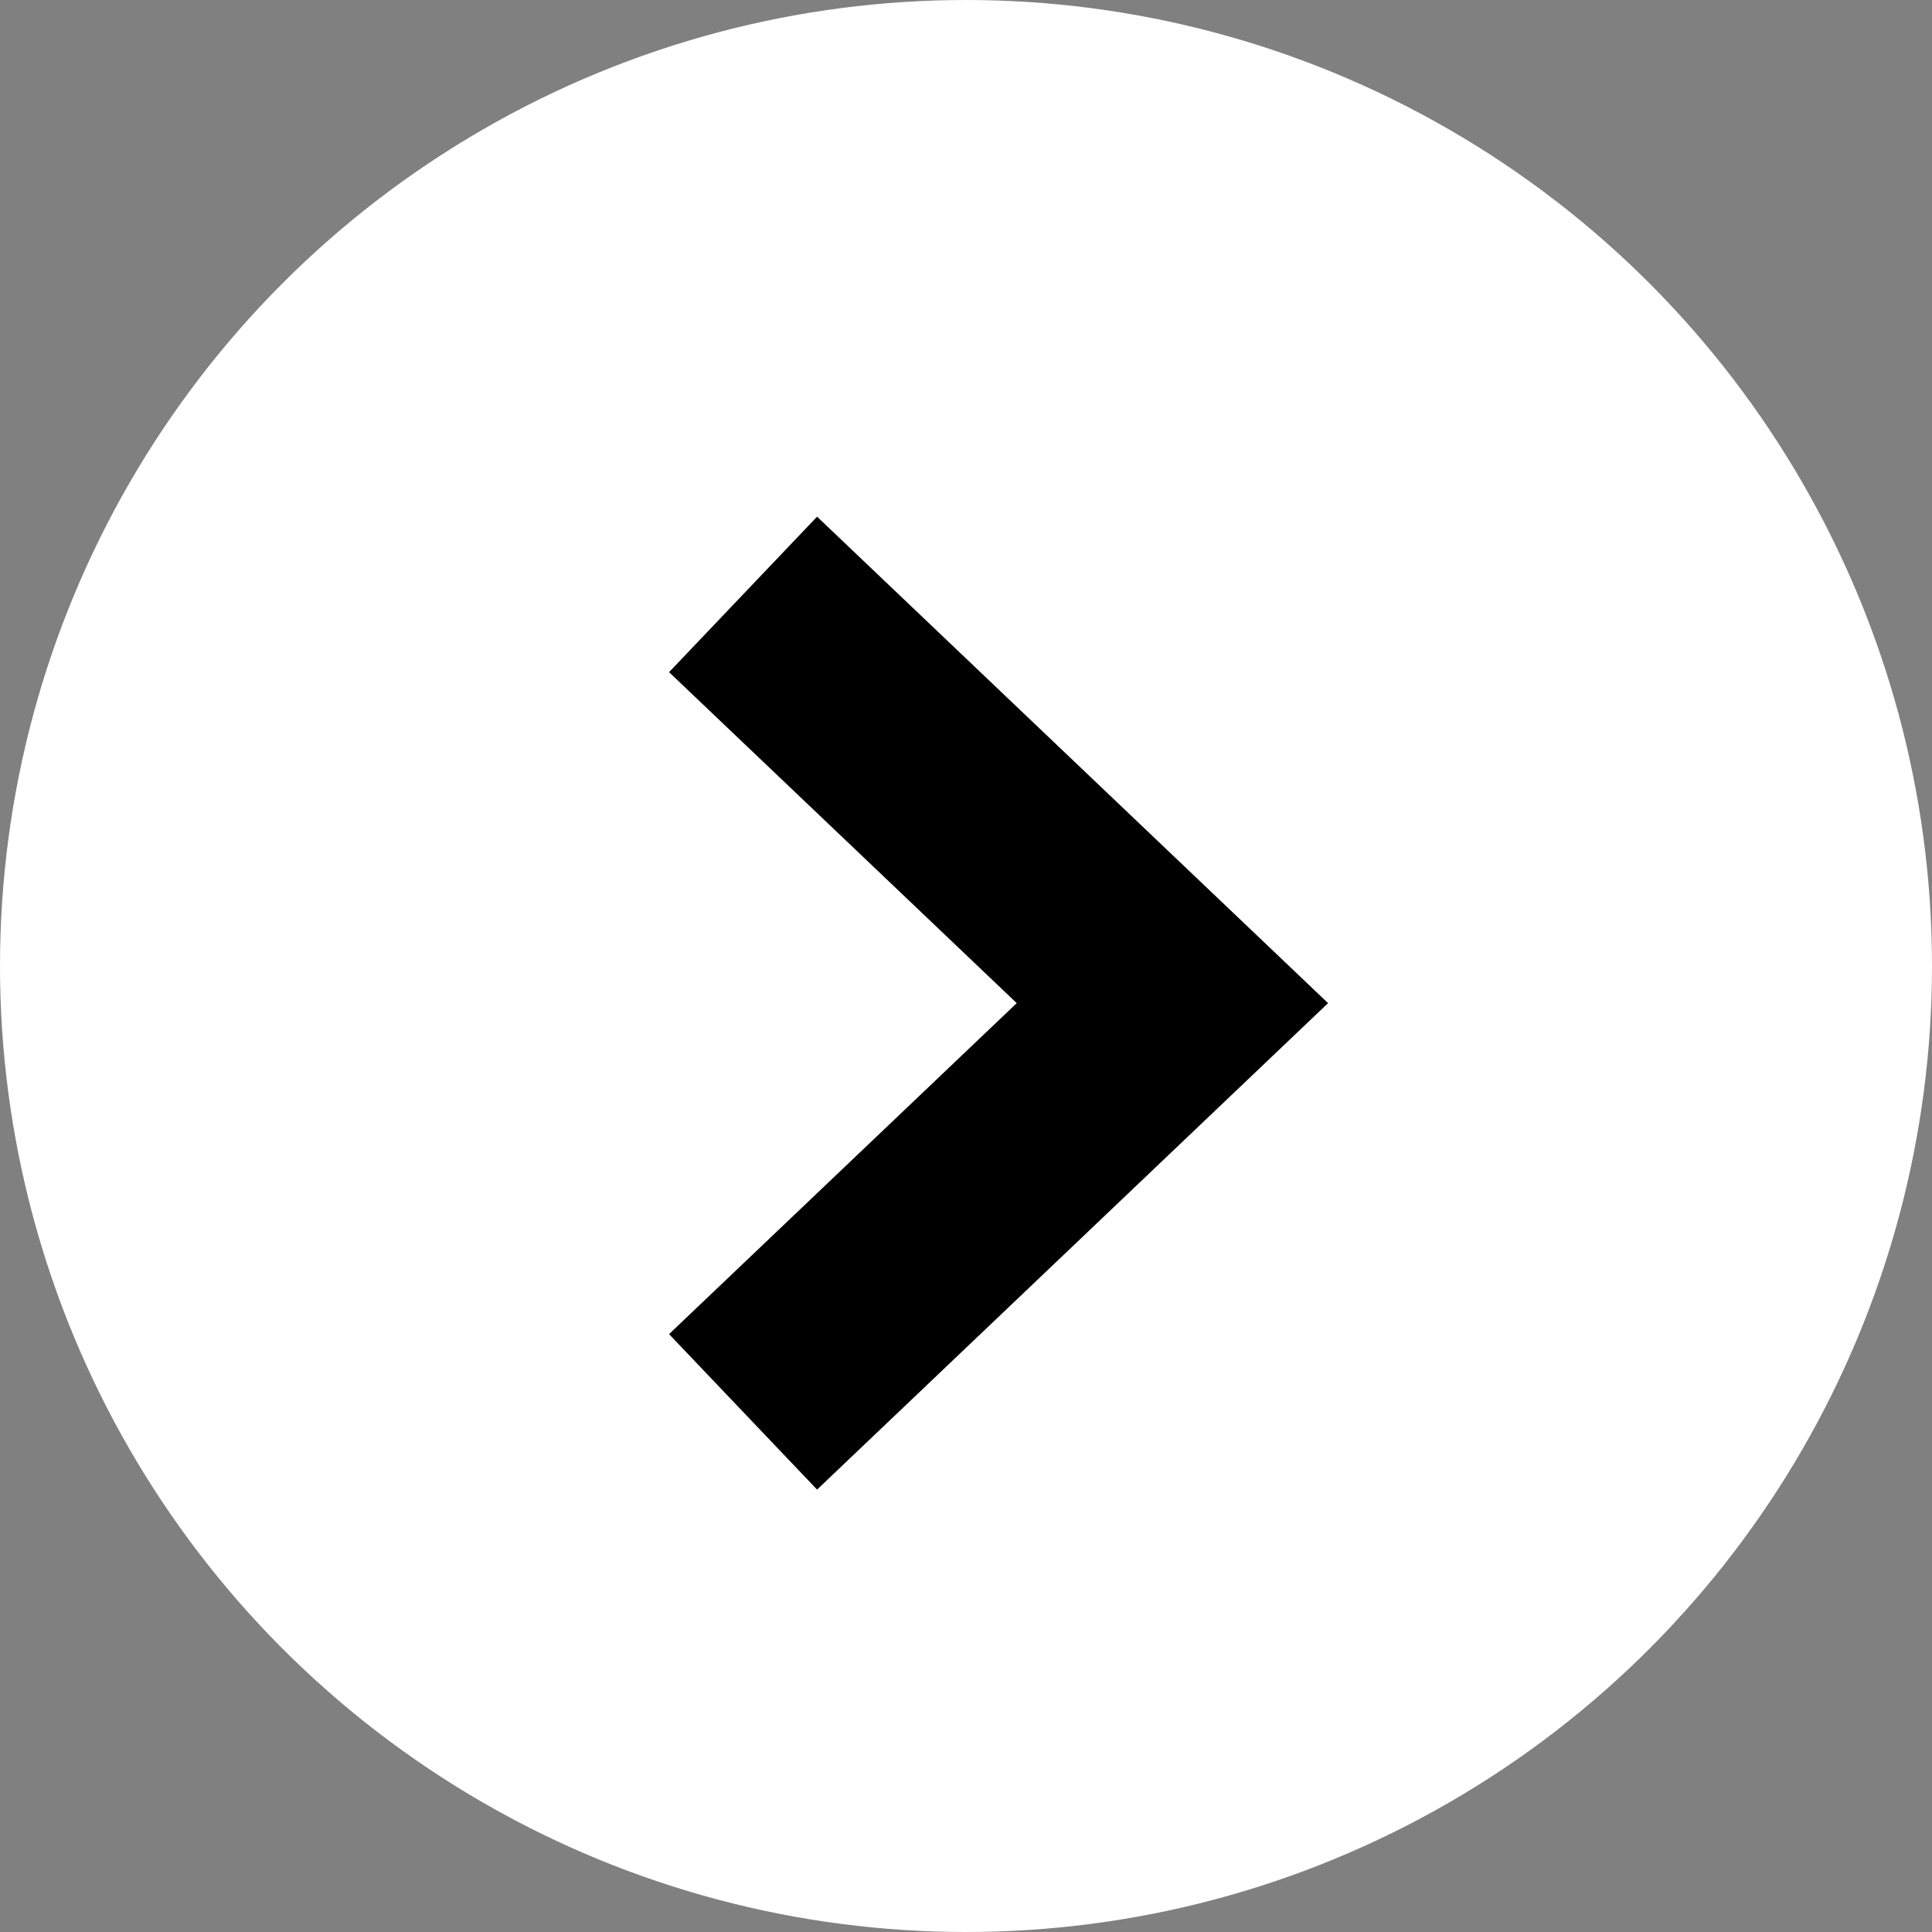 <?xml version="1.0" encoding="UTF-8"?>
<svg width="18px" height="18px" viewBox="0 0 18 18" version="1.1" xmlns="http://www.w3.org/2000/svg" xmlns:xlink="http://www.w3.org/1999/xlink">
    <rect x="0" y="0" width="18" height="18" fill="#808080" stroke="none"/>
    <!-- Generator: Sketch 54.1 (76490) - https://sketchapp.com -->
    <title>White</title>
    <desc>Created with Sketch.</desc>
    <g id="Symbols" stroke="none" stroke-width="1" fill="none" fill-rule="evenodd">
        <g id="UI/Chevron/Small/Black" fill-rule="nonzero">
            <g id="White">
                <circle id="Oval" fill="#FFFFFF" cx="9" cy="9" r="9"></circle>
                <polyline id="Path-2" stroke="#000000" stroke-width="2" points="6.923 5.538 10.923 9.346 6.923 13.154"></polyline>
            </g>
        </g>
    </g>
</svg>